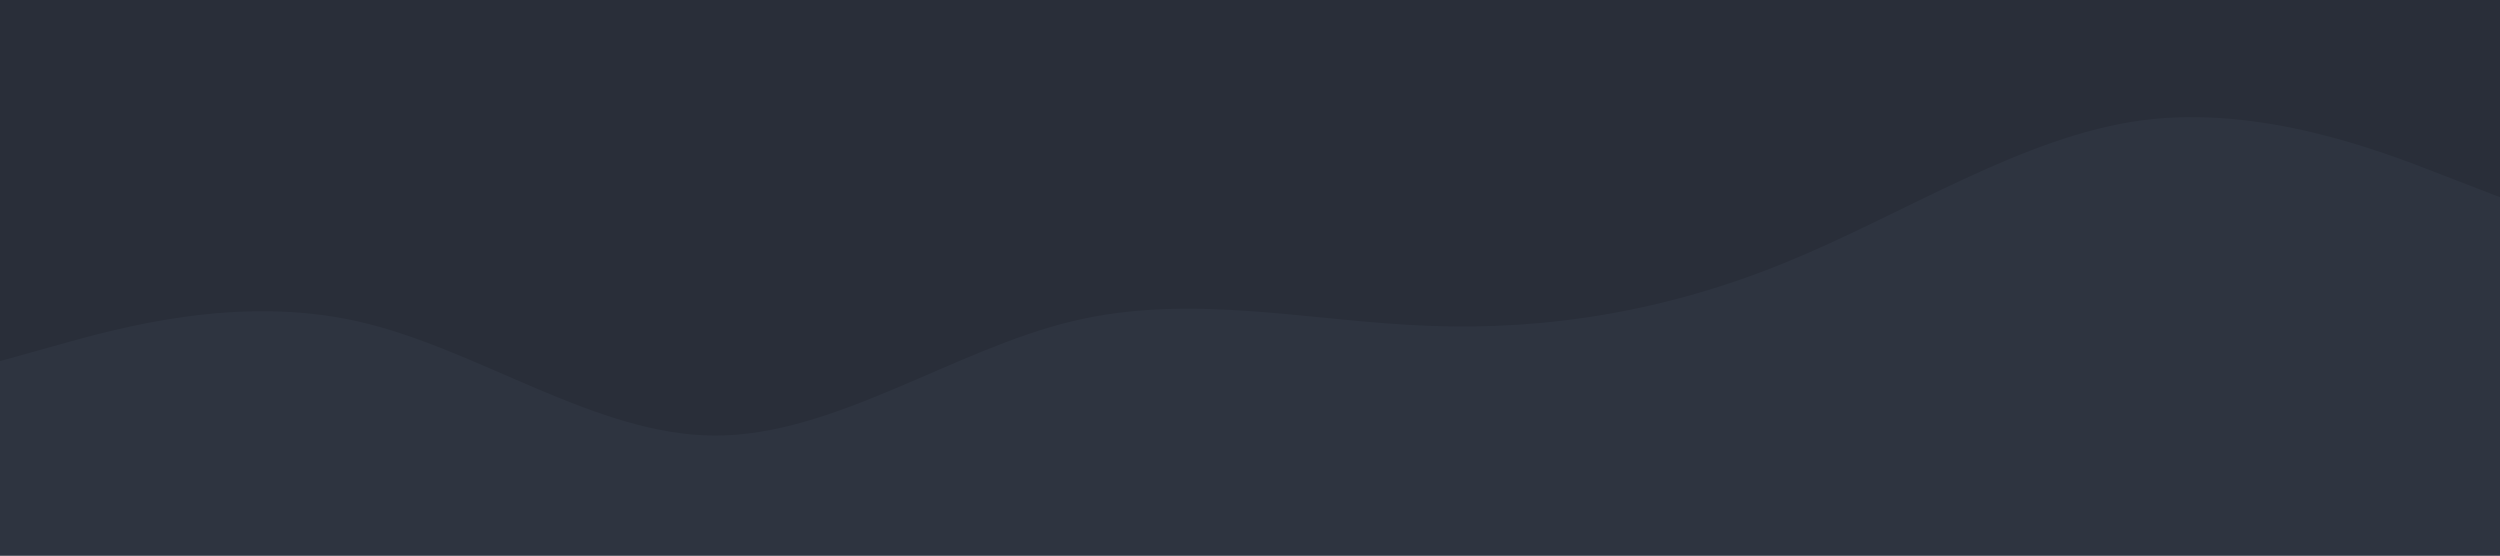 <svg id="visual" viewBox="0 0 900 200" width="900" height="200" xmlns="http://www.w3.org/2000/svg" xmlns:xlink="http://www.w3.org/1999/xlink" version="1.1"><rect x="0" y="0" width="900" height="200" fill="#292e39"></rect><path d="M0 130L21.5 124C43 118 86 106 128.8 115.7C171.7 125.3 214.3 156.7 257.2 156.8C300 157 343 126 385.8 115.7C428.7 105.3 471.3 115.7 514.2 117.3C557 119 600 112 642.8 94.5C685.7 77 728.3 49 771.2 43.3C814 37.7 857 54.3 878.5 62.7L900 71L900 201L878.5 201C857 201 814 201 771.2 201C728.3 201 685.7 201 642.8 201C600 201 557 201 514.2 201C471.3 201 428.7 201 385.8 201C343 201 300 201 257.2 201C214.3 201 171.7 201 128.8 201C86 201 43 201 21.5 201L0 201Z" fill="#2e3440" stroke-linecap="round" stroke-linejoin="miter"></path></svg>